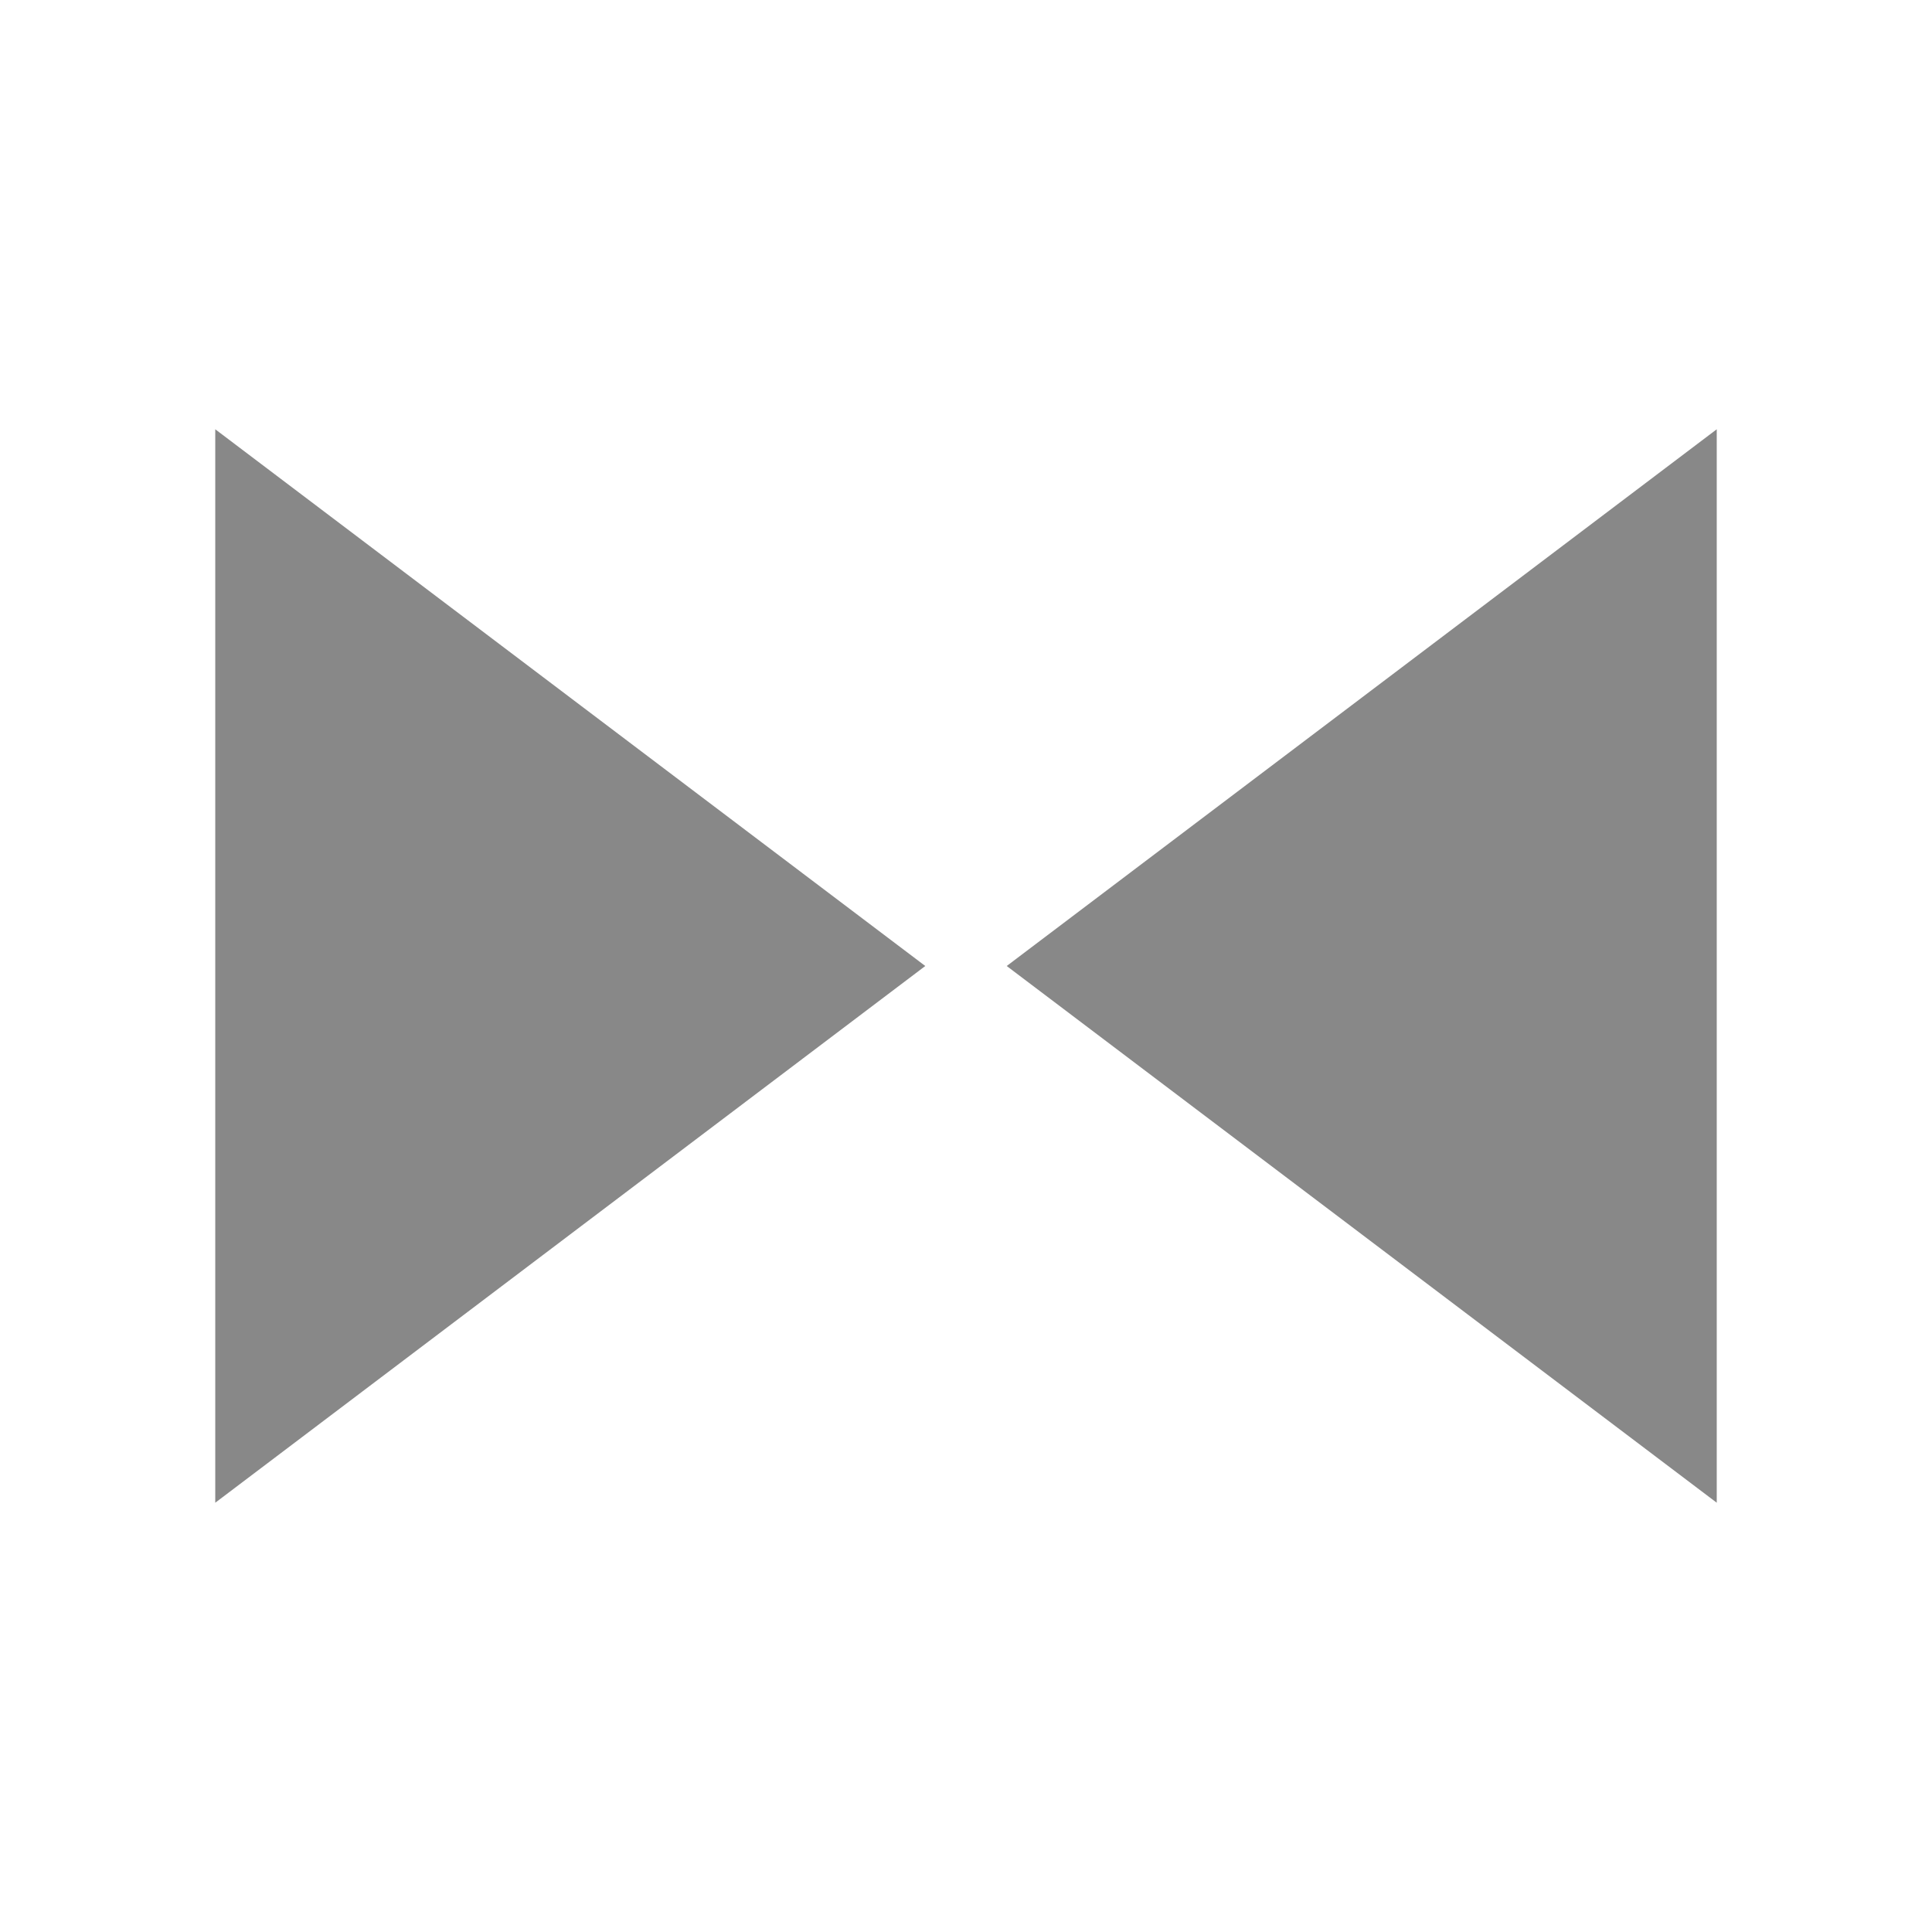 <svg xmlns="http://www.w3.org/2000/svg" xmlns:svg="http://www.w3.org/2000/svg" id="svg2" width="18" height="18" version="1.1"><g id="layer1" transform="translate(0,-1034.362)"><g id="g3989" fill="#888" fill-opacity="1" transform="translate(1,0)"><path id="path4048" fill="#888" fill-opacity="1" fill-rule="nonzero" stroke="none" d="m 11.376,15.398 -8.376,0 -8.376,0 L -1.188,8.145 3,0.891 7.188,8.145 z" transform="matrix(0,0.597,-0.456,0,8.027,1041.571)"/></g><g id="g3989-5" fill="#888" fill-opacity="1" transform="matrix(-1,0,0,-1,17,2086.724)"><path id="path4048-3" fill="#888" fill-opacity="1" fill-rule="nonzero" stroke="none" d="m 11.376,15.398 -8.376,0 -8.376,0 L -1.188,8.145 3,0.891 7.188,8.145 z" transform="matrix(0,0.597,-0.456,0,8.027,1041.571)"/></g></g></svg>
